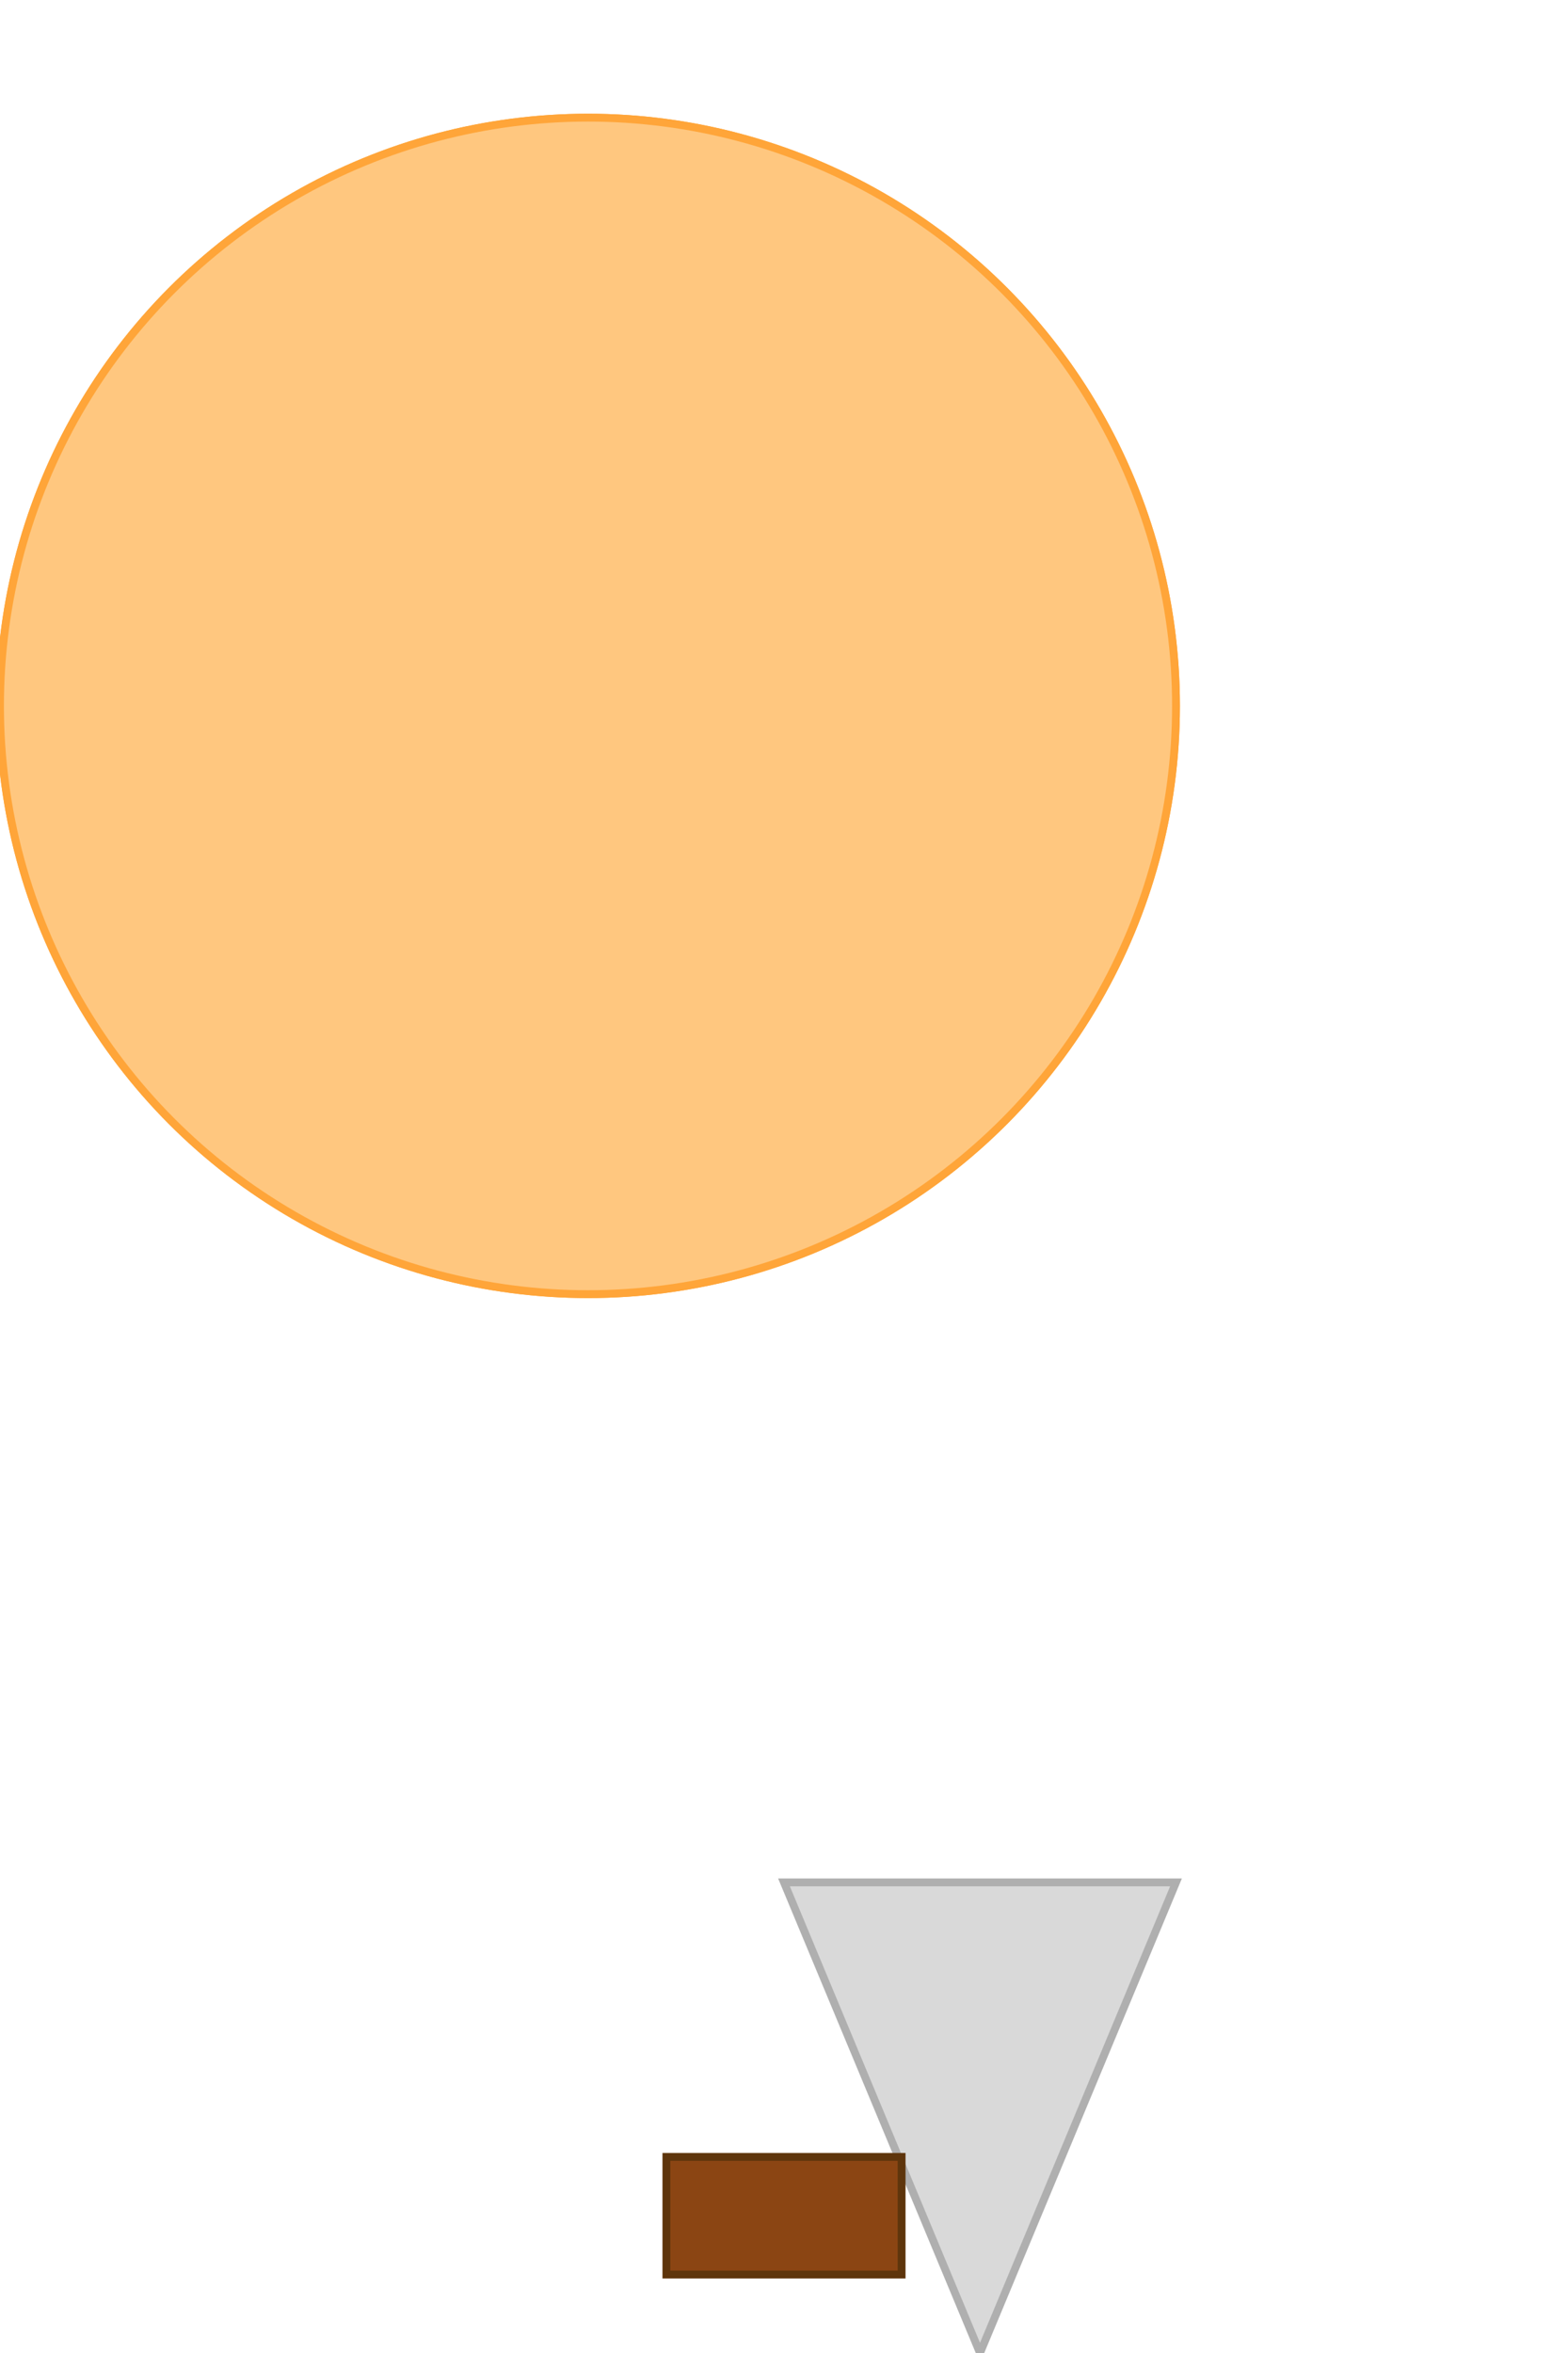 <svg xmlns="http://www.w3.org/2000/svg" viewBox="0 0 400 600">

  <!-- Balloon envelope -->
  <circle cx="150" cy="180" r="150"
          fill="#FFC77F"
          stroke="#FFA539"
          stroke-width="2"/>
  <linearGradient id="balloonGrad" x1="0%" y1="0%" x2="100%" y2="100%">
    <stop offset="0%" style="stop-color:#FFC77F; stop-opacity:1" />
    <stop offset="50%" style="stop-color:#FFF5E6; stop-opacity:1" />
    <stop offset="100%" style="stop-color:#FFC77F; stop-opacity:1" />
  </linearGradient>

  <!-- Ballast and burner (triangle) -->
  <polygon points="200,480 300,480 250,600"
            fill="#D9D9D9"
            stroke="#AFAFAF"
            stroke-width="2"/>

  <!-- Basket -->
  <rect x="170" y="550" width="60" height="30"
        fill="#8B4513"
        stroke="#5E350C"
        stroke-width="2"/>

  <!-- Rope (line) -->
  <line x1="200" y1="610" x2="200" y2="650"
        stroke="#8B4513"
        stroke-width="5"/>
  <circle cx="200" cy="650" r="5" fill="#8B4513"/>

  <!-- Lighting effect (filter) -->
  <defs>
    <filter id="light">
      <feGaussianBlur in="SourceGraphic" stdDeviation="2.5" />
      <feMerge>
        <feMergeNode/>
        <feMergeNode in="BackgroundImage"/>
      </feMerge>
    </filter>
  </defs>

  <!-- Apply lighting effect to balloon envelope -->
  <circle cx="150" cy="180" r="150"
          fill="#FFC77F"
          stroke="#FFA539"
          stroke-width="2"
          filter="url(#light)"/>

</svg>